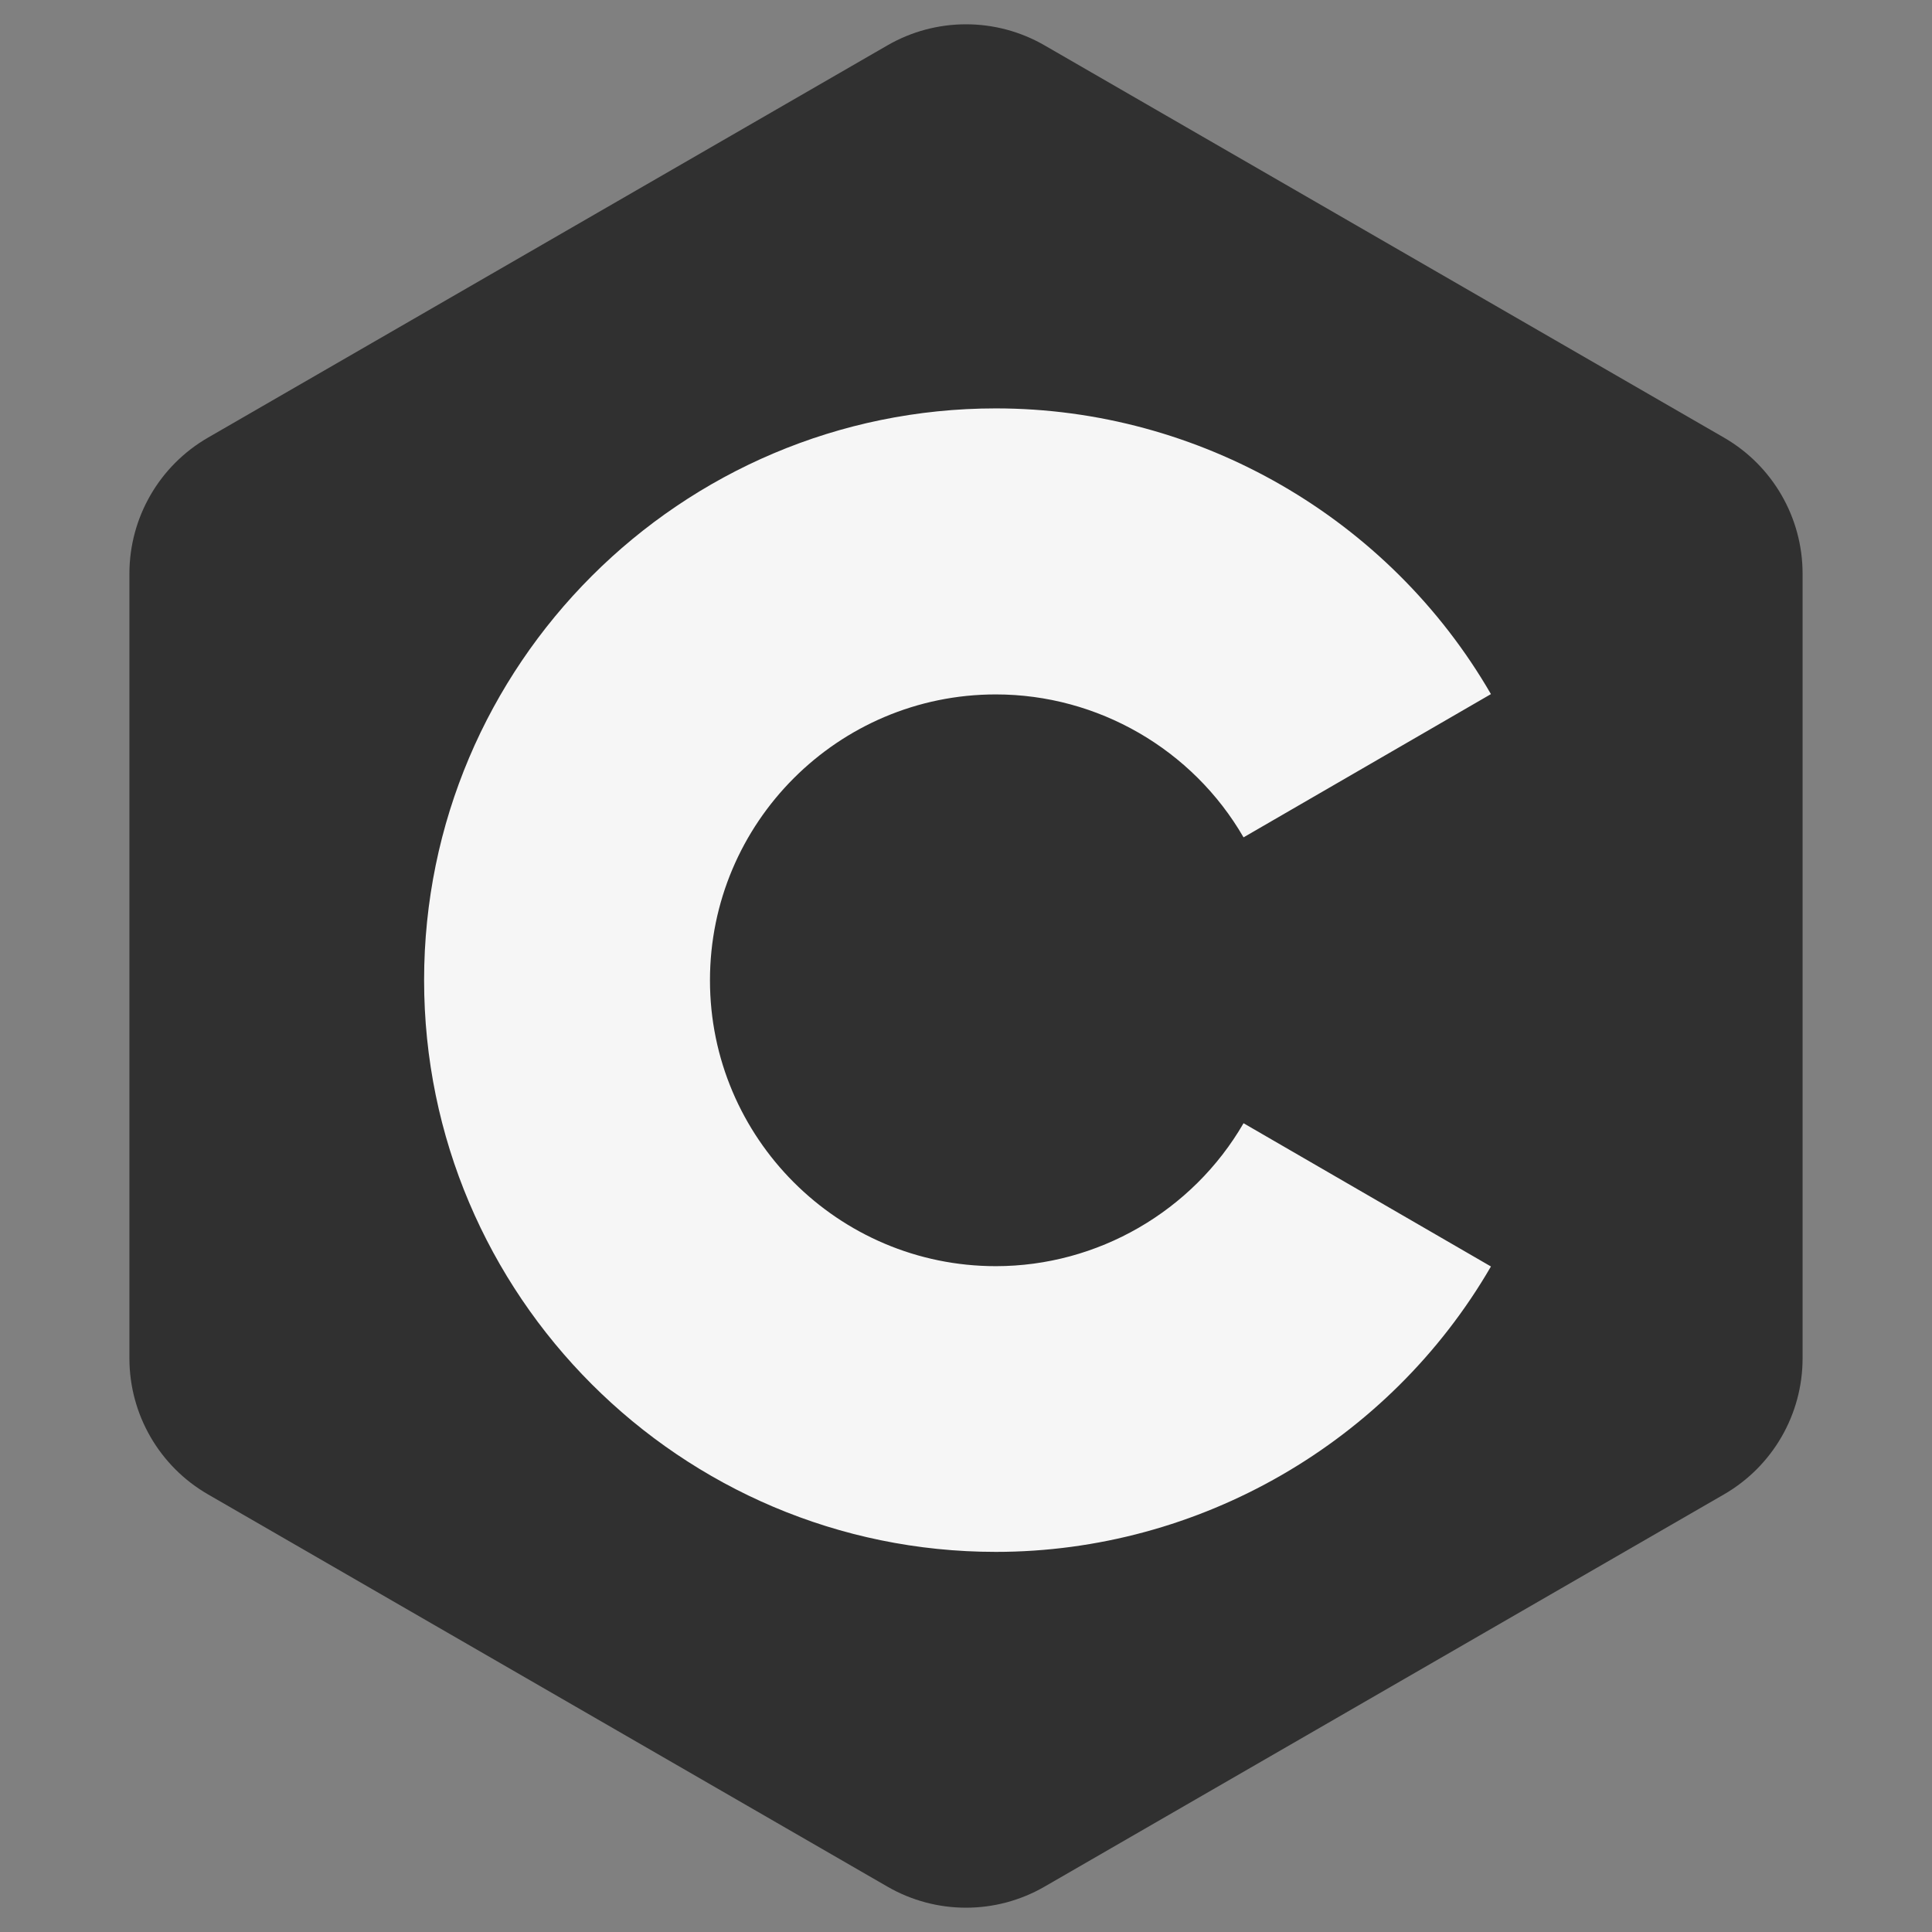 <svg width="123" height="123" viewBox="0 0 123 123" fill="none" xmlns="http://www.w3.org/2000/svg">
<rect x="0" y="0" width="123" height="123" fill="#808080" stroke="none"/>
<path d="M56.5 2.887C59.594 1.1 63.406 1.1 66.5 2.887L109.761 27.863C112.855 29.65 114.761 32.951 114.761 36.523V86.477C114.761 90.049 112.855 93.35 109.761 95.137L66.5 120.113C63.406 121.9 59.594 121.9 56.5 120.113L13.239 95.137C10.145 93.35 8.239 90.049 8.239 86.477V36.523C8.239 32.951 10.145 29.65 13.239 27.863L56.5 2.887Z" fill="#303030"/>
<path fill-rule="evenodd" clip-rule="evenodd" d="M63.4 98.8C43.33 98.8 27 82.47 27 62.4C27 42.33 43.33 26 63.4 26C76.35 26 88.43 32.97 94.92 44.19L79.17 53.31C75.92 47.69 69.88 44.21 63.4 44.21C53.36 44.21 45.2 52.37 45.2 62.41C45.2 72.44 53.36 80.61 63.4 80.61C69.88 80.61 75.92 77.12 79.17 71.51L94.92 80.63C88.43 91.83 76.35 98.8 63.4 98.8Z" fill="#F6F6F6"/>
</svg>
